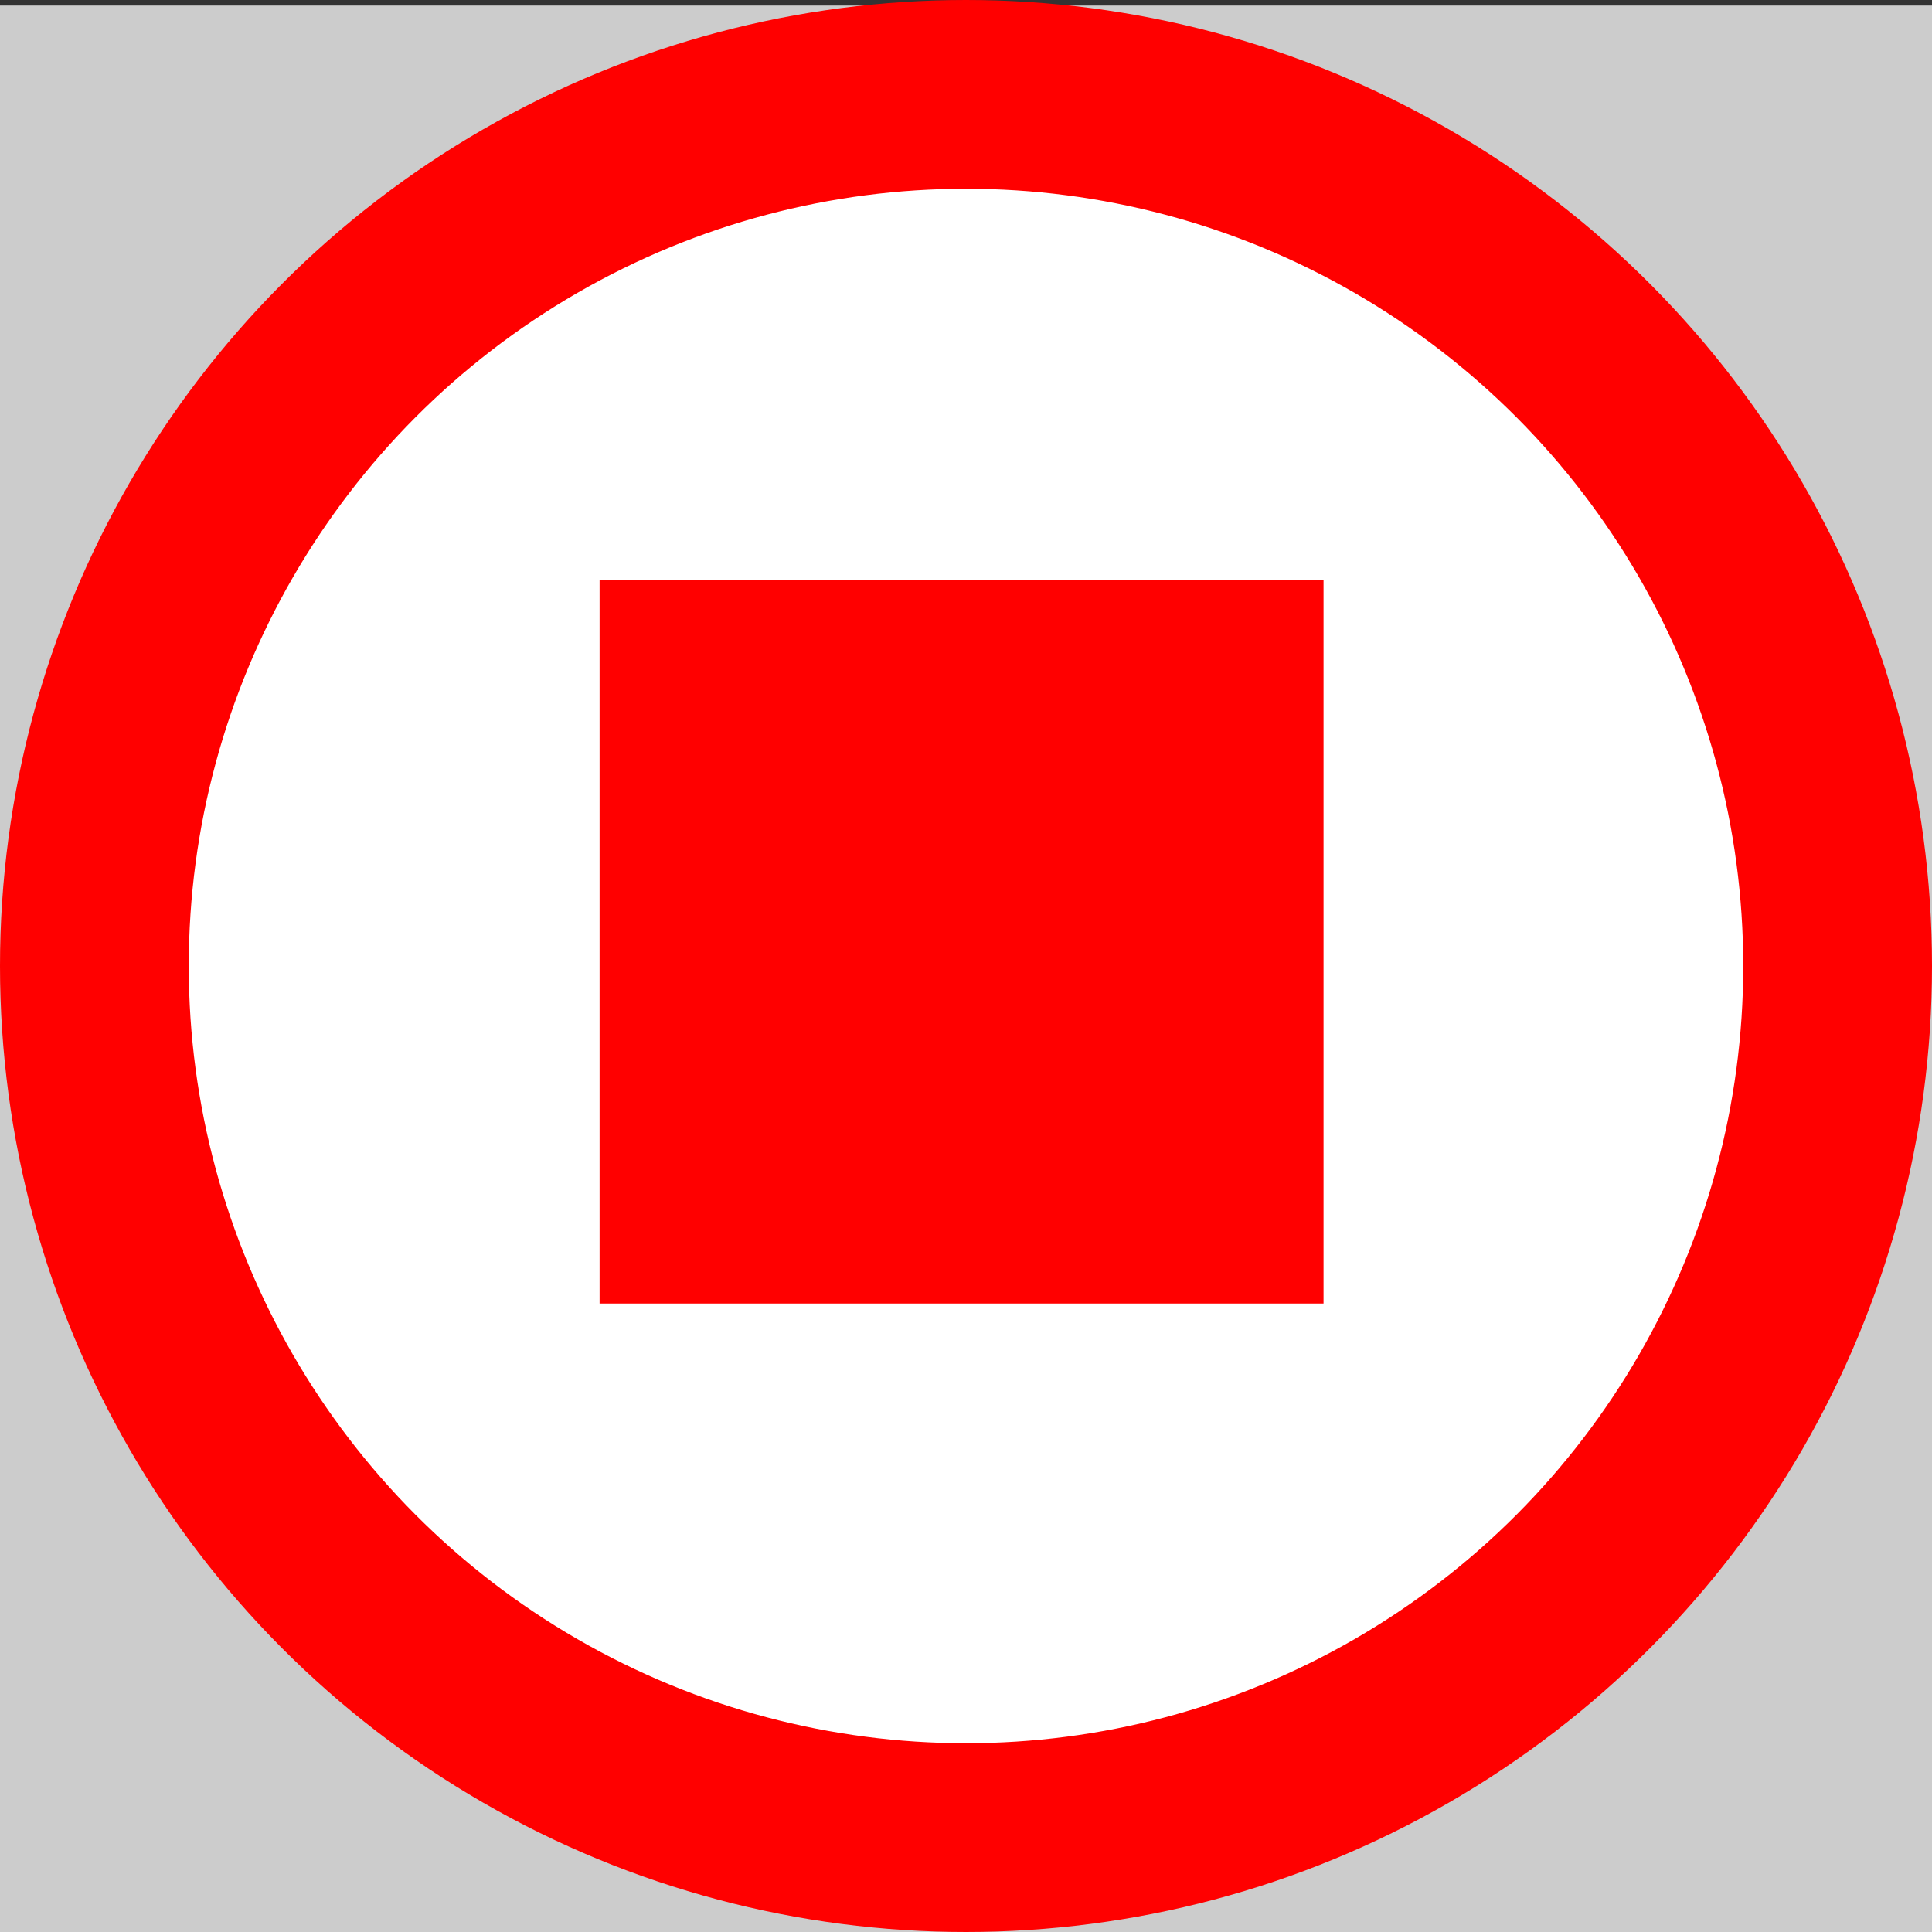 <svg width="20px" height="20px" style="clip-rule:evenodd;fill-rule:evenodd;image-rendering:optimizeQuality;shape-rendering:geometricPrecision;text-rendering:geometricPrecision" version="1.1" viewBox="0 0 1.74 1.74" xml:space="preserve" xmlns="http://www.w3.org/2000/svg"><rect x="0" y="0" width="1.74" height="1.74" fill="#333333" stroke="none"/><title>dritter Ordnung</title>
 <defs>
  <style type="text/css">
   <![CDATA[
    .str0 {stroke:#000CB5;stroke-width:0.17;stroke-miterlimit:22.926}
    .fil0 {fill:none}
    .fil1 {fill:#000CB5}
   ]]>
  </style>
 </defs>
 <rect y=".005" width="1.74" height="1.74" style="clip-rule:evenodd;fill-opacity:.75;fill-rule:evenodd;fill:#fff;image-rendering:optimizeQuality;shape-rendering:geometricPrecision;stroke-width:0"/><g id="a">
  
  <circle class="fil0 str0" cx=".87" cy=".87" r=".785" style="fill:#fff;stroke:#f00"/>
  <rect class="fil1" x=".54" y=".522" width=".652" height=".652" style="fill:#f00;stroke-width:0"/>
 </g>
</svg>

